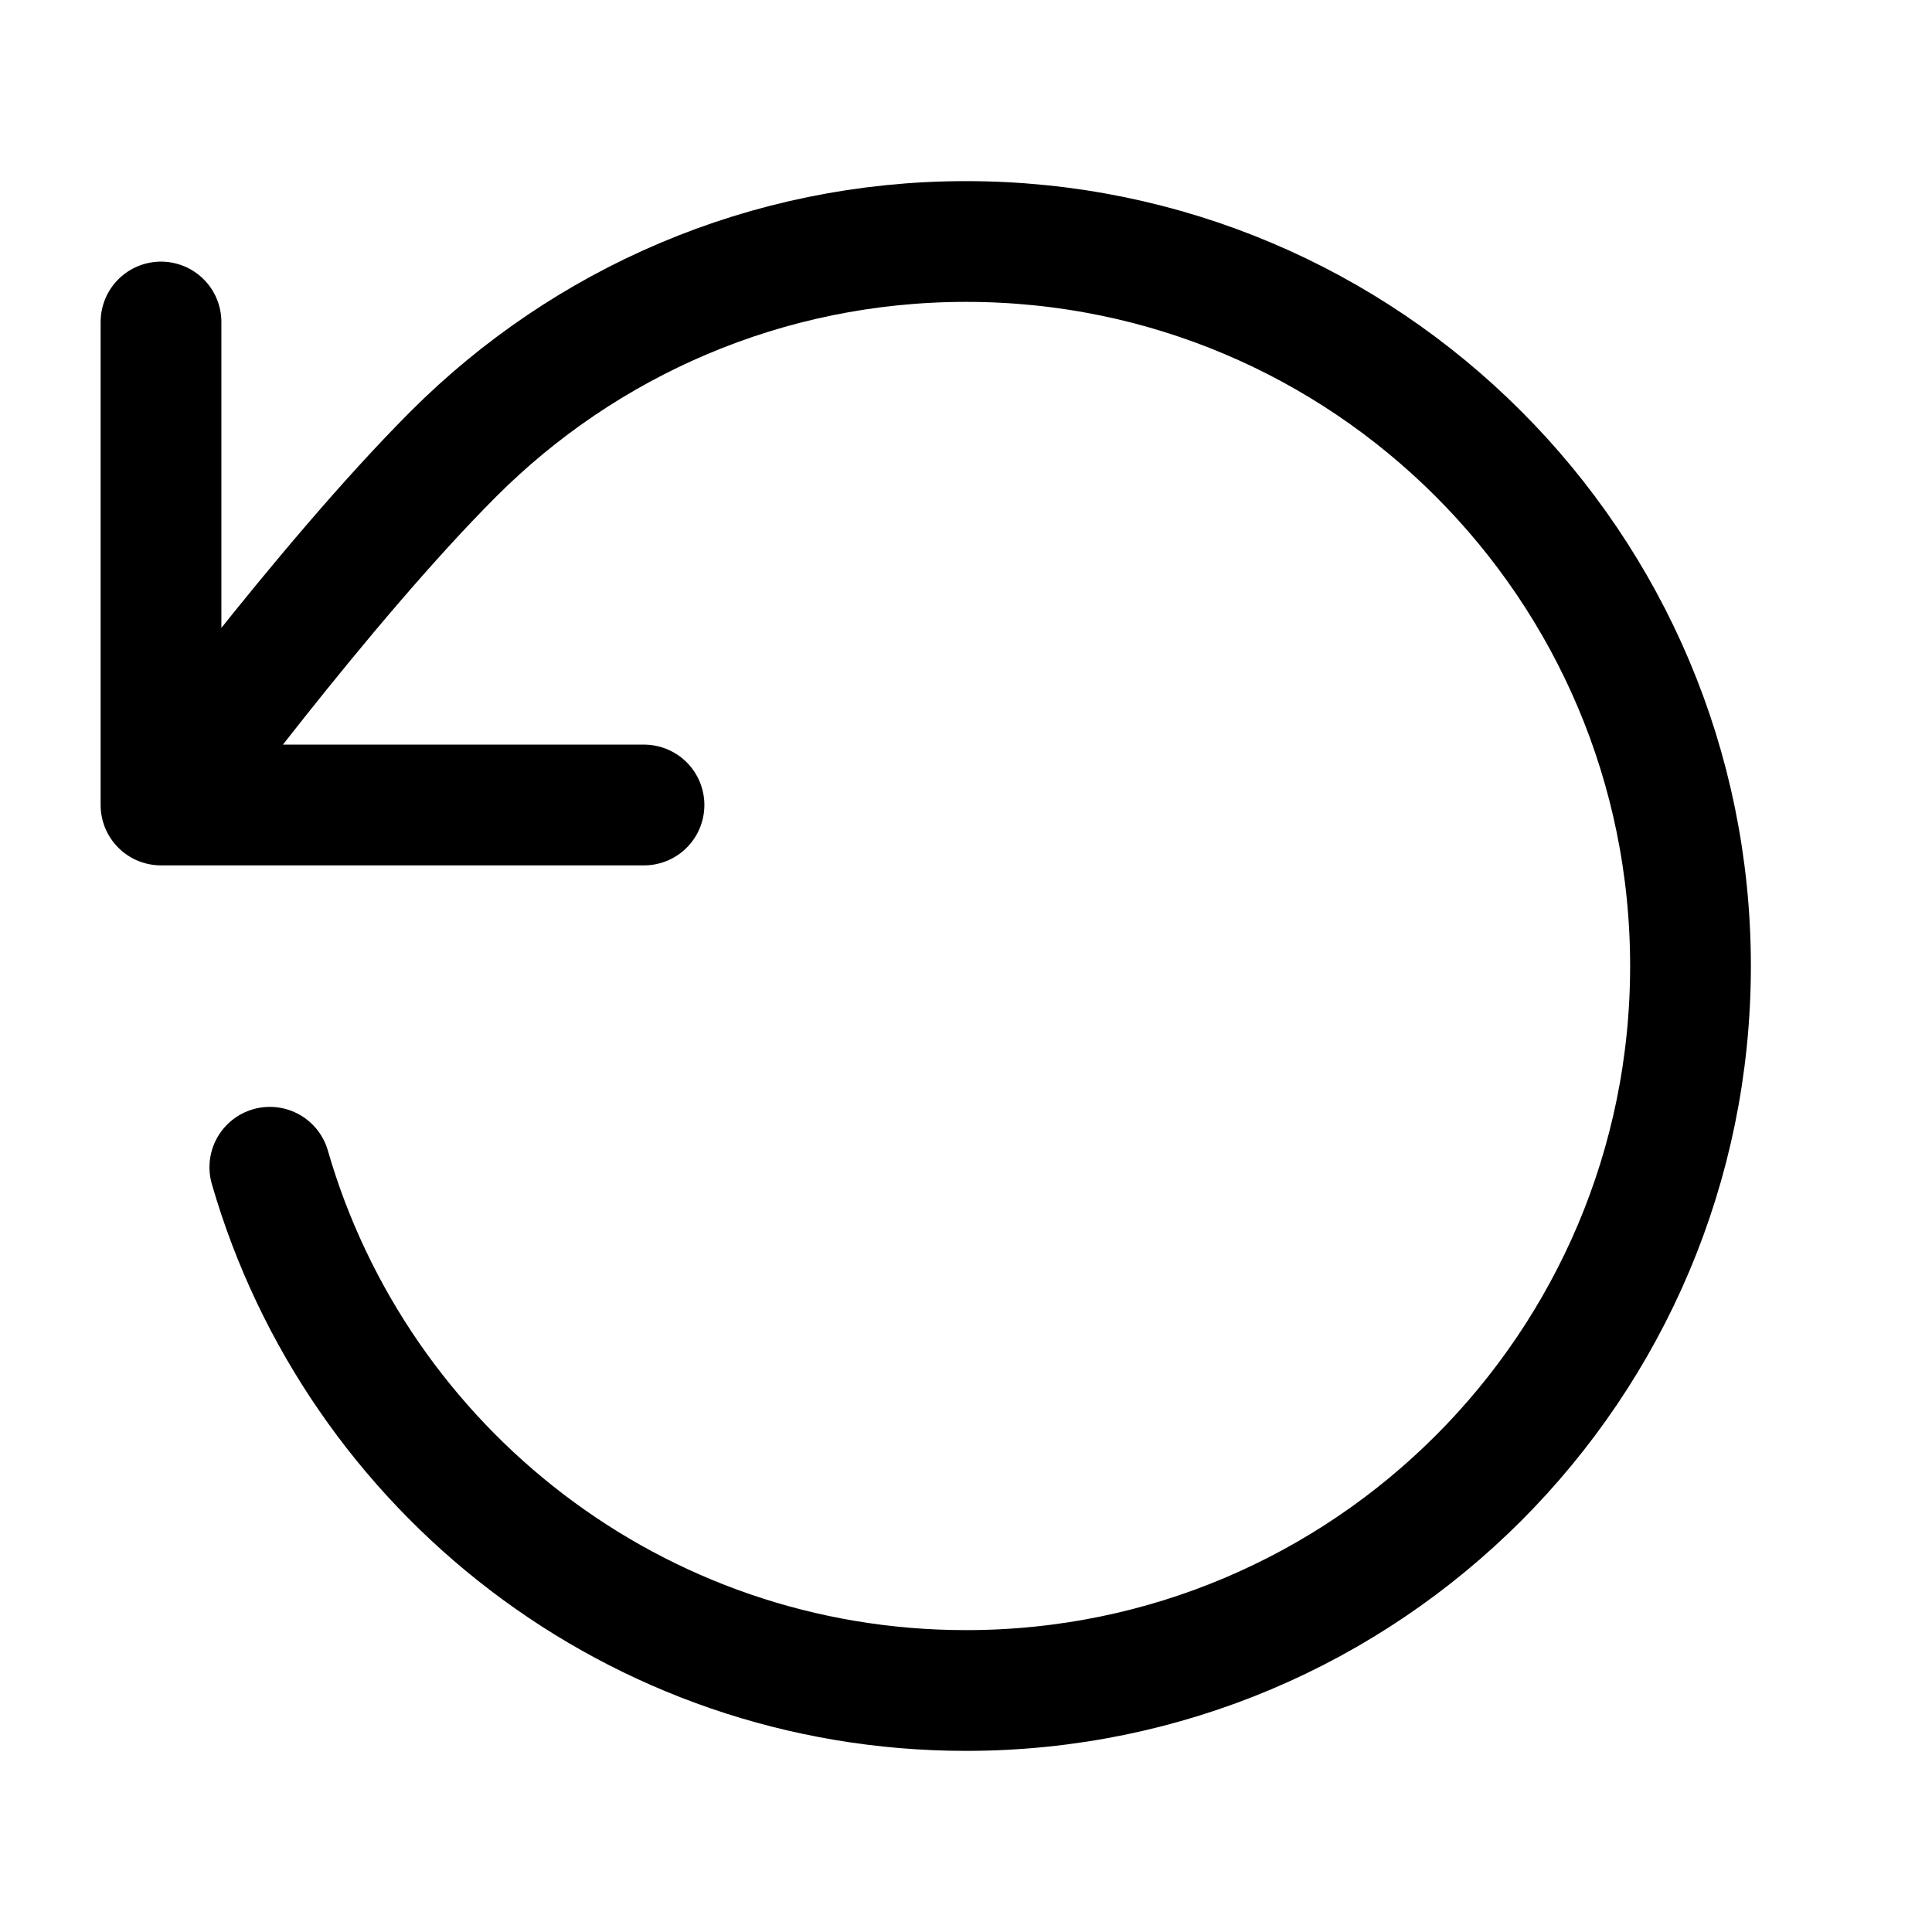 <svg width="100%" height="100%" viewBox="0 0 24 24" fill="none" xmlns="http://www.w3.org/2000/svg">
 <path d="M2 10C2 10 4.005 7.268 5.634 5.638C7.263 4.008 9.514 3 12 3C16.971 3 21 7.029 21 12C21 16.971 16.971 21 12 21C7.897 21 4.435 18.254 3.352 14.5M2 10V4M2 10H8" stroke="#000" stroke-width="1.5" stroke-linecap="round" stroke-linejoin="round"/>
</svg>